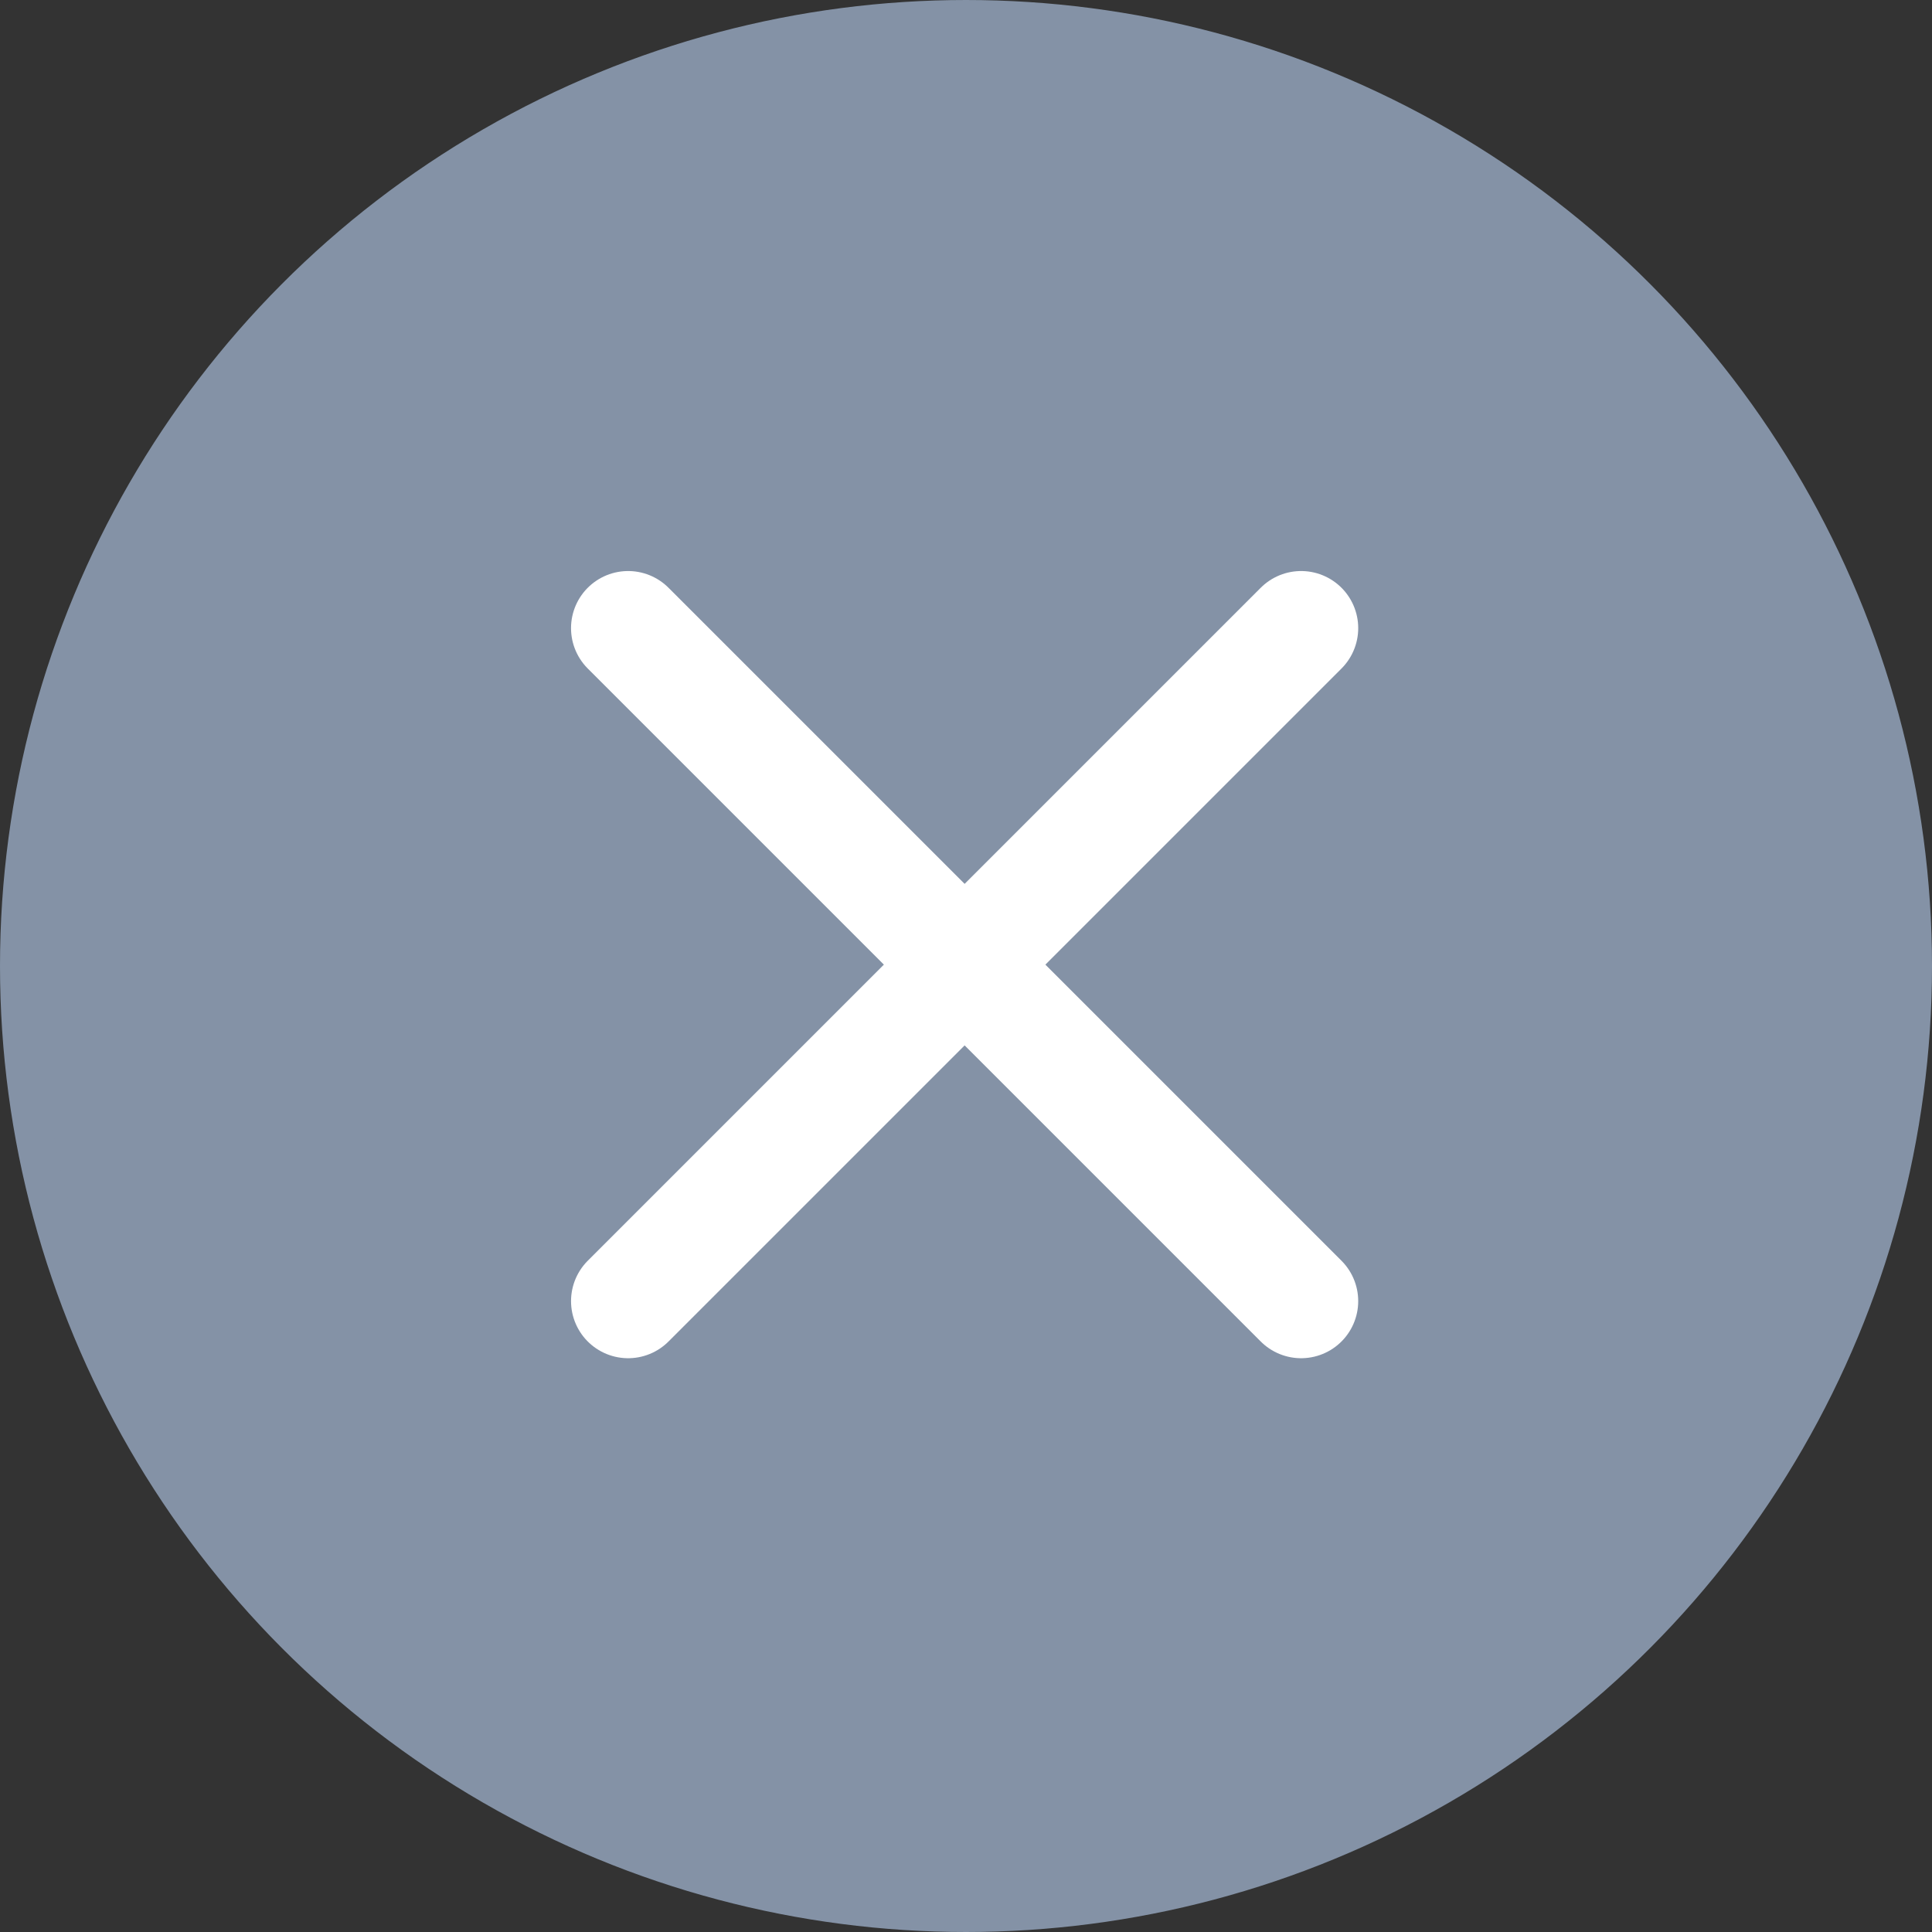 <?xml version="1.0" encoding="UTF-8" standalone="no"?>
<svg width="203px" height="203px" viewBox="0 0 203 203" version="1.1" xmlns="http://www.w3.org/2000/svg" xmlns:xlink="http://www.w3.org/1999/xlink">
    <rect x="0" y="0" width="203" height="203" fill="#333333" stroke="none"/>
    <!-- Generator: Sketch 41.2 (35397) - http://www.bohemiancoding.com/sketch -->
    <title>Group 10</title>
    <desc>Created with Sketch.</desc>
    <defs></defs>
    <g id="Page-1" stroke="none" stroke-width="1" fill="none" fill-rule="evenodd">
        <g id="Group-10" transform="translate(2, 2)">
            <circle id="Oval-7" stroke="#8492A6" stroke-width="4" fill="#8492A6" cx="99.5" cy="99.5" r="99.5"></circle>
            <path d="M134.711,64 L64,134.711" id="Line" stroke="#FFFFFF" stroke-width="12" stroke-linecap="round"></path>
            <path d="M134.711,64 L64,134.711" id="Line" stroke="#FFFFFF" stroke-width="12" stroke-linecap="round" transform="translate(99.355, 99.355) scale(-1, 1) translate(-99.355, -99.355) "></path>
        </g>
    </g>
</svg>